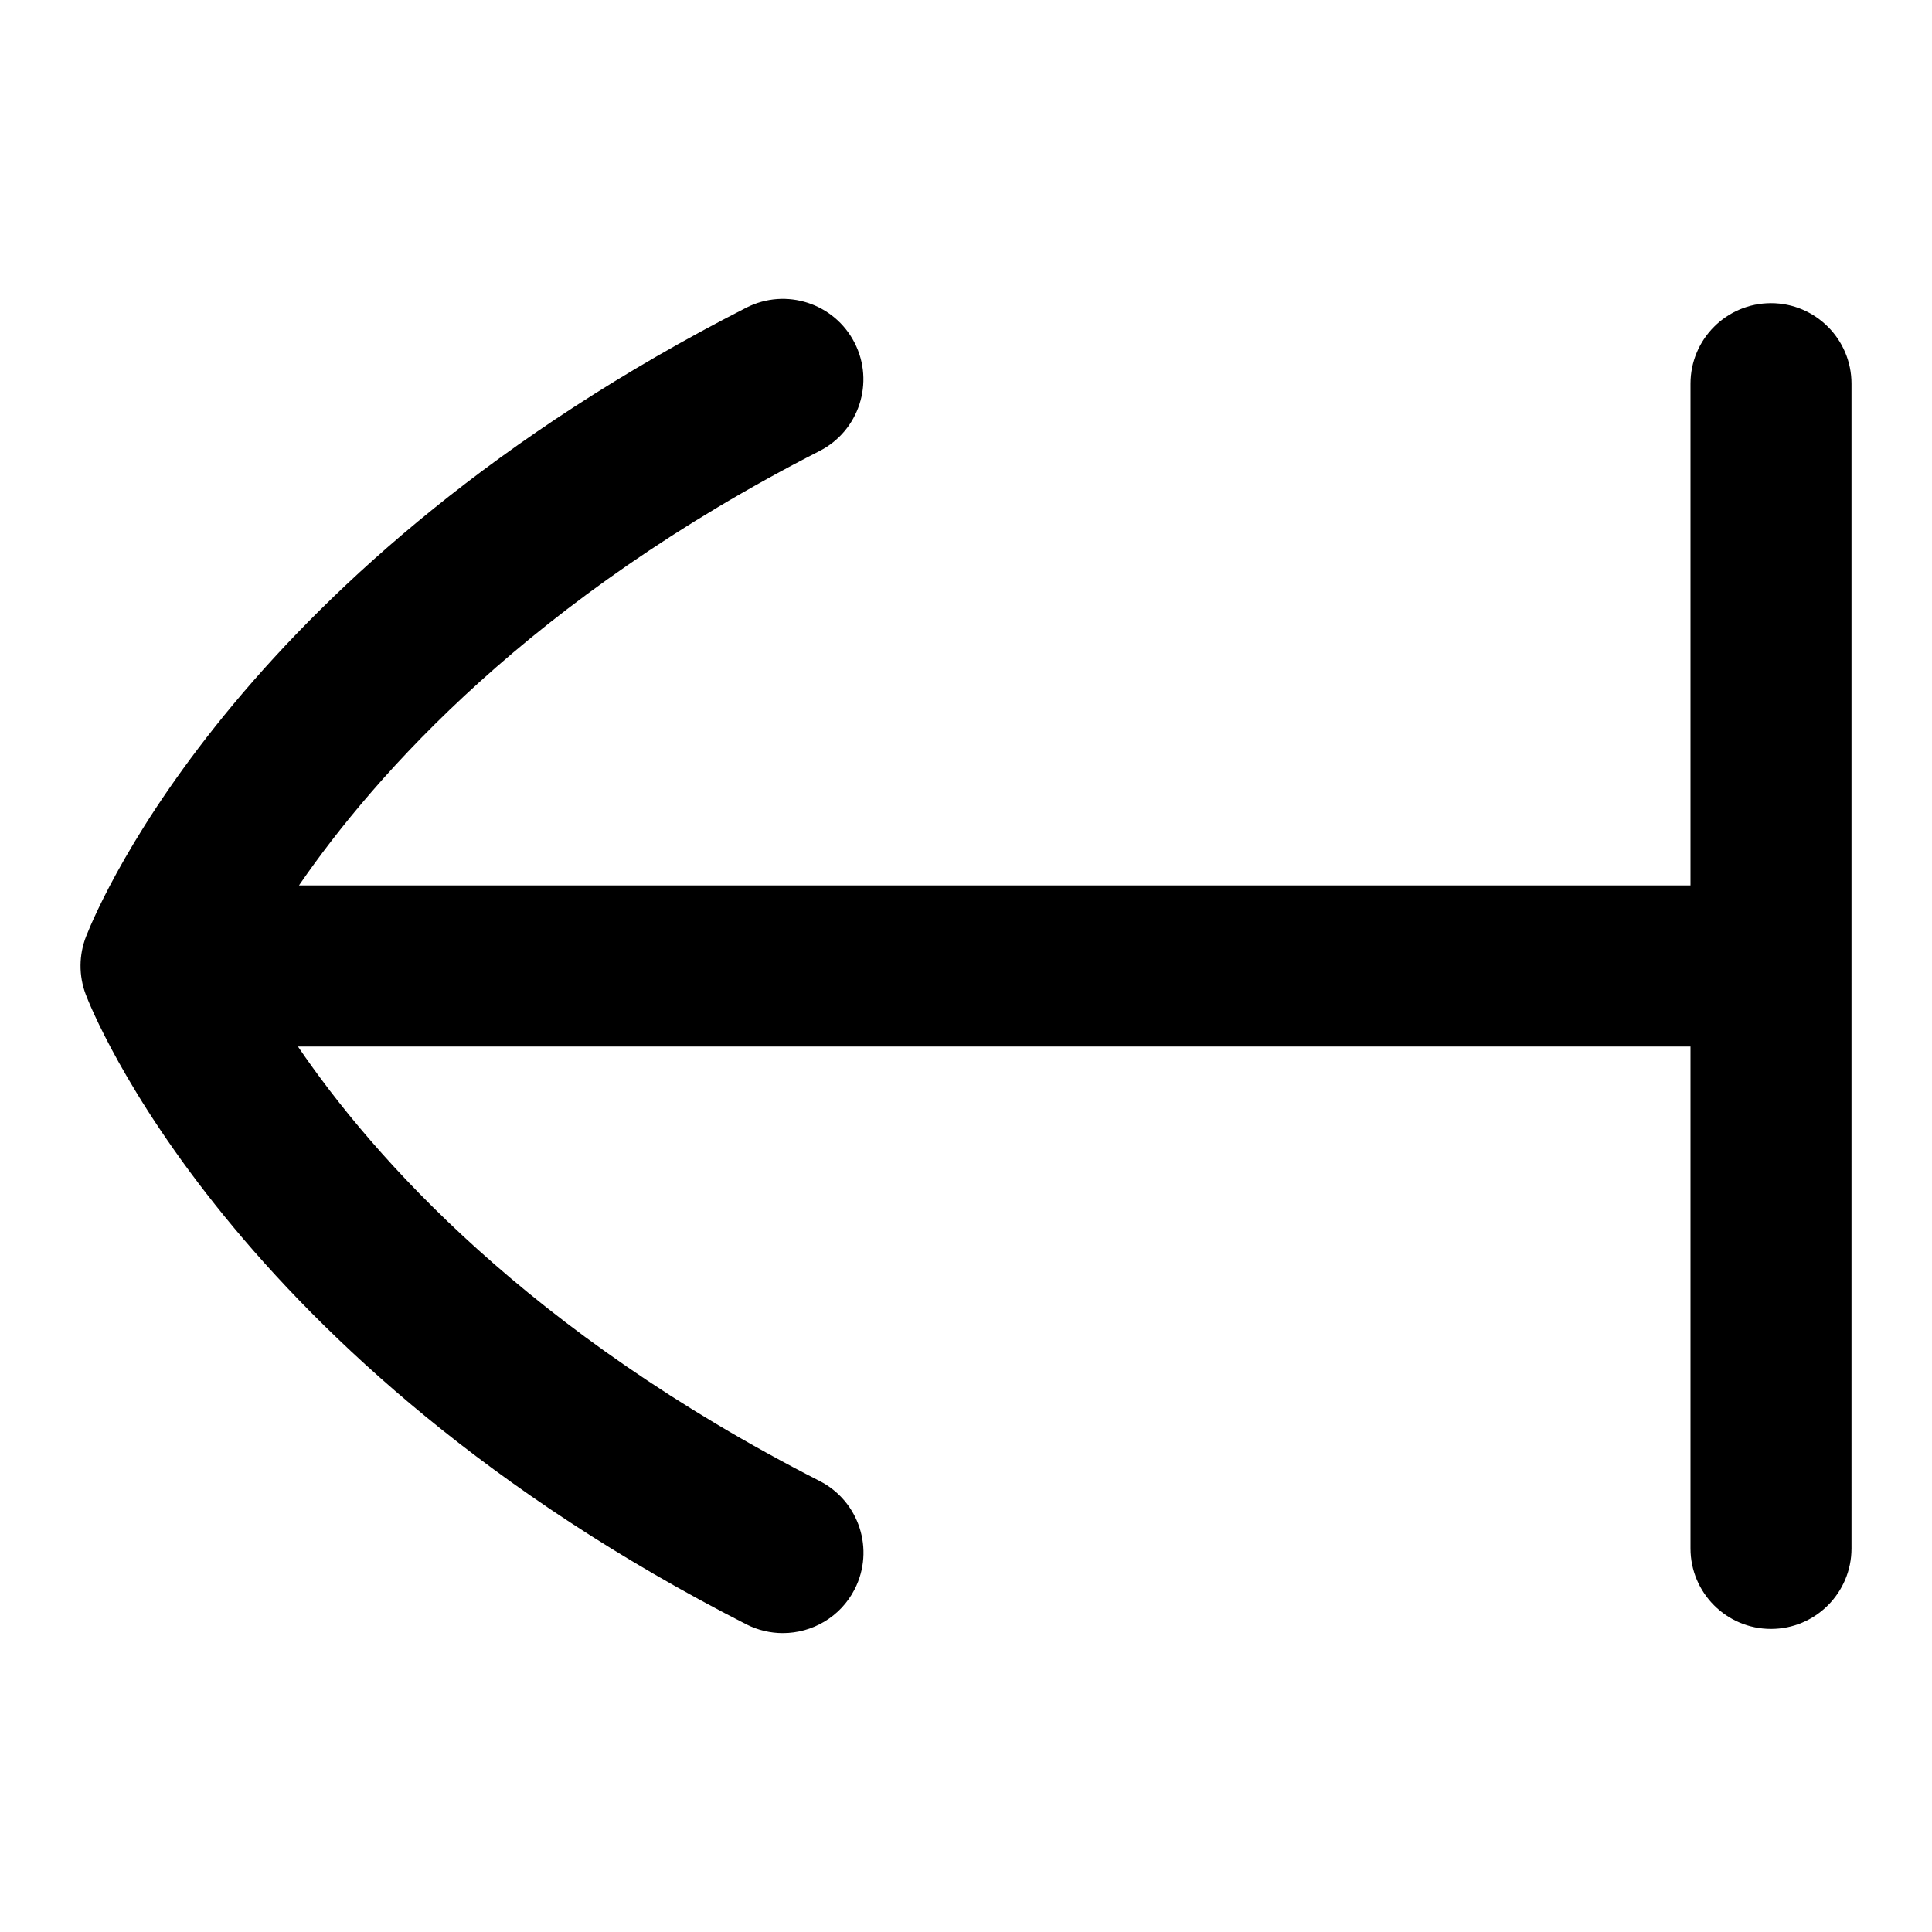 <?xml version="1.0" encoding="UTF-8"?>
<svg xmlns="http://www.w3.org/2000/svg" id="Layer_1" data-name="Layer 1" viewBox="0 0 24 24">
  <path d="M22,3.766c-.552,0-1,.448-1,1v6.233H3.714c.949-1.381,2.887-3.569,6.466-5.396,.492-.251,.687-.854,.436-1.345s-.852-.687-1.345-.436C3.035,7.005,1.253,11.167,1.07,11.631c-.091,.231-.093,.49-.005,.722,.069,.184,1.781,4.545,8.206,7.825,.146,.074,.301,.109,.454,.109,.364,0,.715-.199,.892-.545,.251-.492,.056-1.094-.436-1.345-3.619-1.847-5.544-4.022-6.48-5.397H21v6.235c0,.552,.448,1,1,1s1-.448,1-1V4.766c0-.552-.448-1-1-1Z"/>
</svg>
